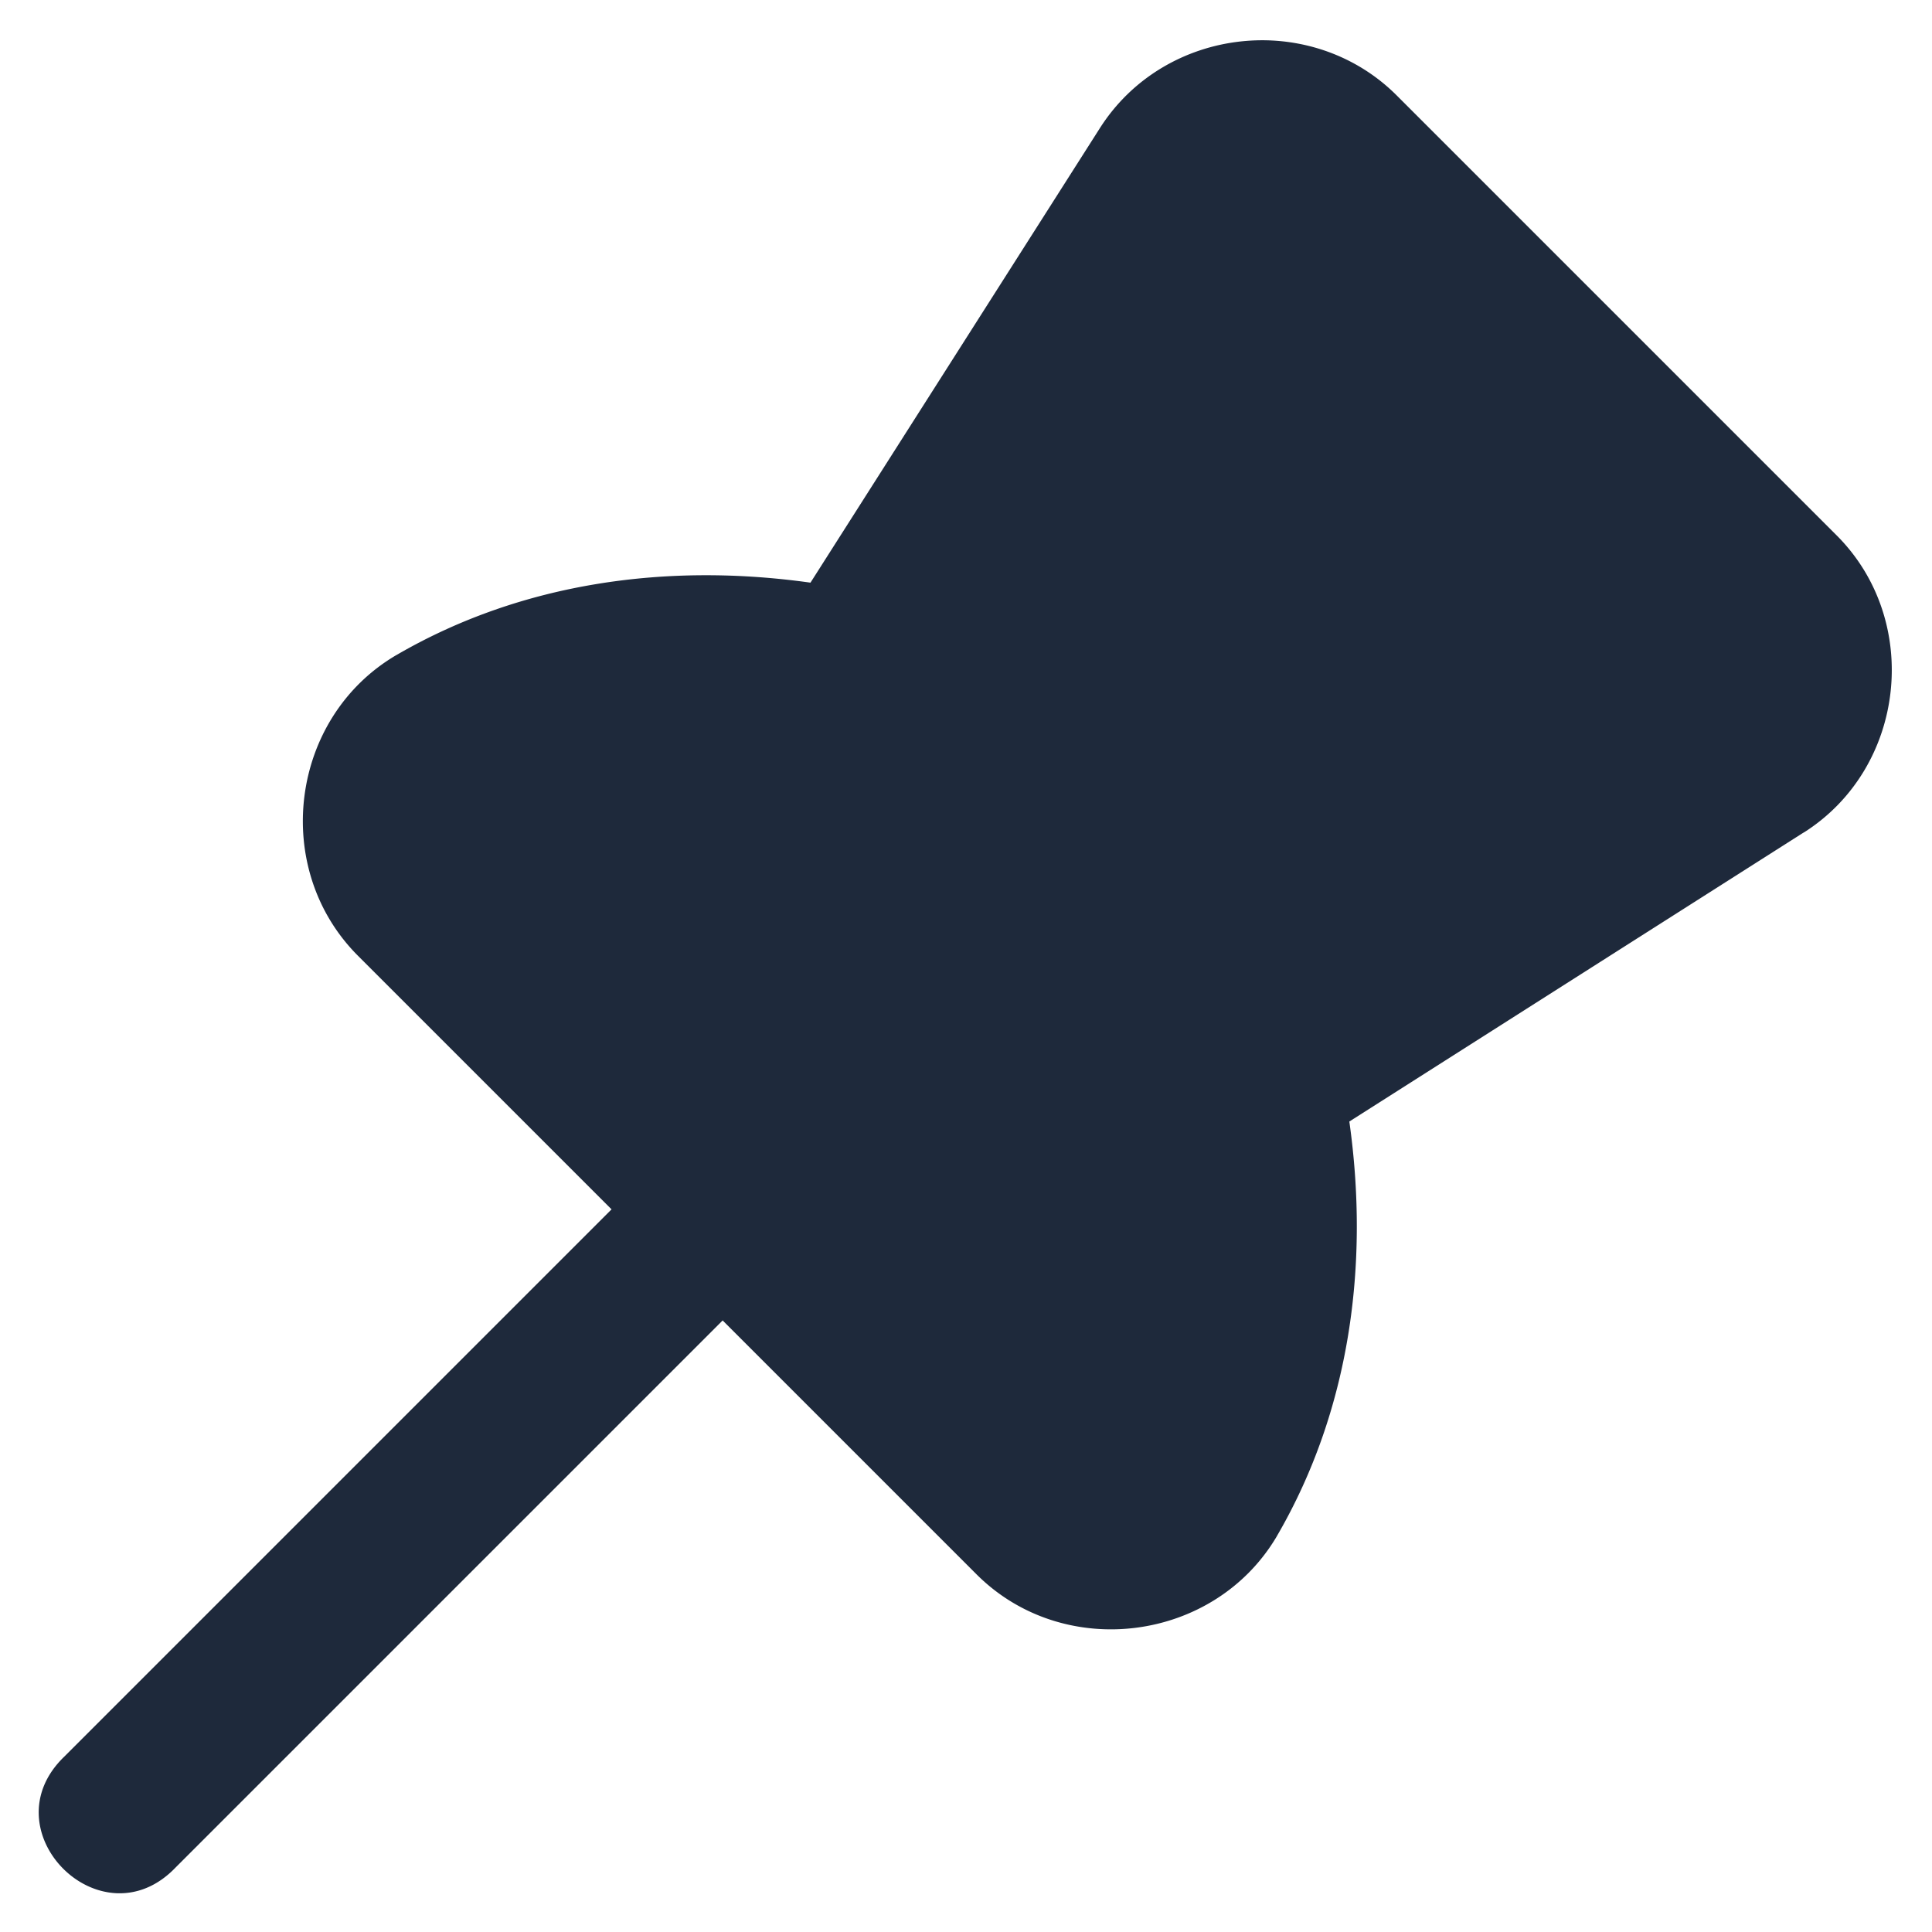 <svg xmlns="http://www.w3.org/2000/svg" height="24" width="24" viewBox="0 0 24 24">
  <path fill="#1e293b" d="M15.929.513c-.173-.018-.346-.017-.518.002-.689.076-1.345.444-1.748 1.077l-3.595 5.646c-1.771-.249-3.582-.008-5.141.898-.001.001-.003.001-.004.002-1.324.777-1.561 2.652-.475 3.736l3.149 3.149L.8 21.82c-.958.92.46 2.338 1.38 1.38l6.797-6.797 3.151 3.151c1.083 1.087 2.959.849 3.736-.475.001-.001.001-.003.002-.004.906-1.56 1.146-3.371.896-5.143l5.648-3.593a.667.667 0 0 0 .002 0c1.266-.806 1.464-2.63.402-3.69l-.002-.002-5.461-5.461c-.398-.398-.904-.619-1.422-.673Z"/>
</svg>